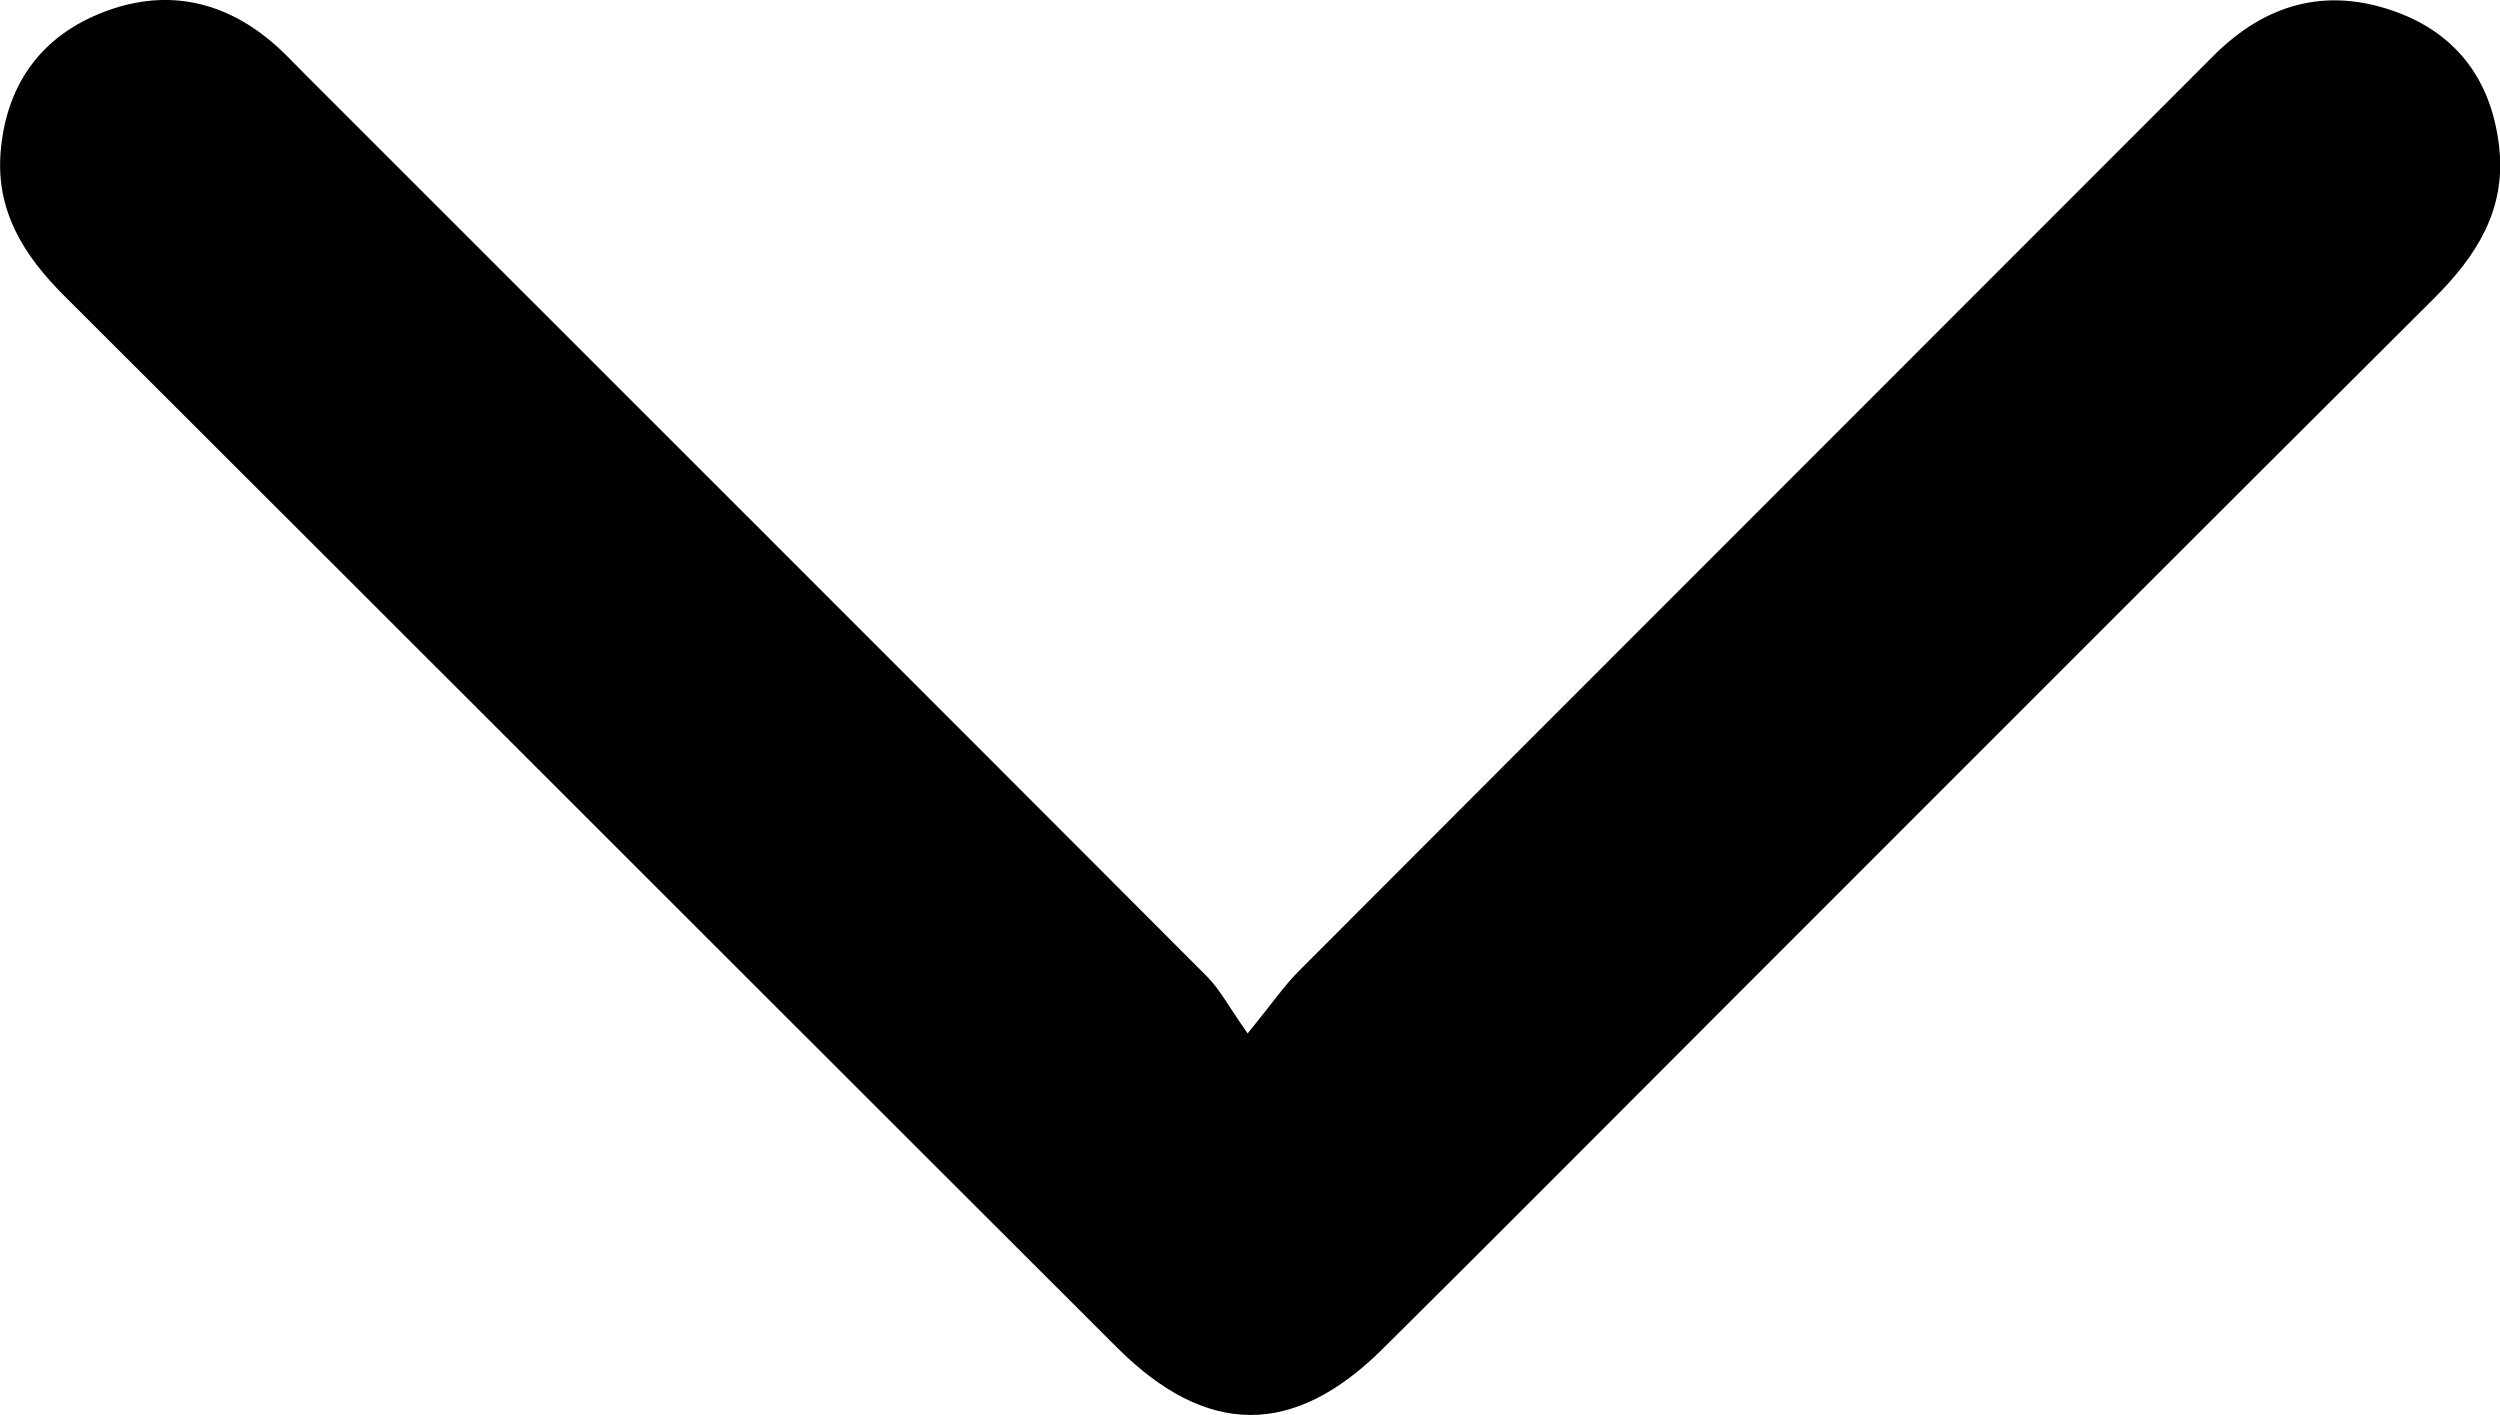 <?xml version="1.0" encoding="UTF-8"?>
<svg id="Layer_2" xmlns="http://www.w3.org/2000/svg" viewBox="0 0 122.43 69.3">
  <g id="Layer_1-2" data-name="Layer_1">
    <path d="M61.1,50.61c1.23-1.51,1.79-2.34,2.5-3.05,14.92-14.95,29.87-29.88,44.8-44.83,2.55-2.55,5.51-3.37,8.88-2.17,3.11,1.11,4.79,3.49,5.12,6.75.3,2.98-1.12,5.22-3.16,7.26-11.55,11.5-23.07,23.04-34.59,34.56-5.65,5.65-11.27,11.31-16.94,16.93-4.37,4.34-8.63,4.31-13.02-.08C37.5,48.82,20.34,31.64,3.15,14.49,1.16,12.51-.2,10.33.03,7.46.28,4.31,1.86,1.93,4.8.7,7.69-.51,10.5-.16,13.01,1.81c.72.56,1.34,1.24,1.99,1.89,14.7,14.7,29.41,29.39,44.1,44.11.64.64,1.07,1.48,2,2.8Z"/>
  </g>
</svg>